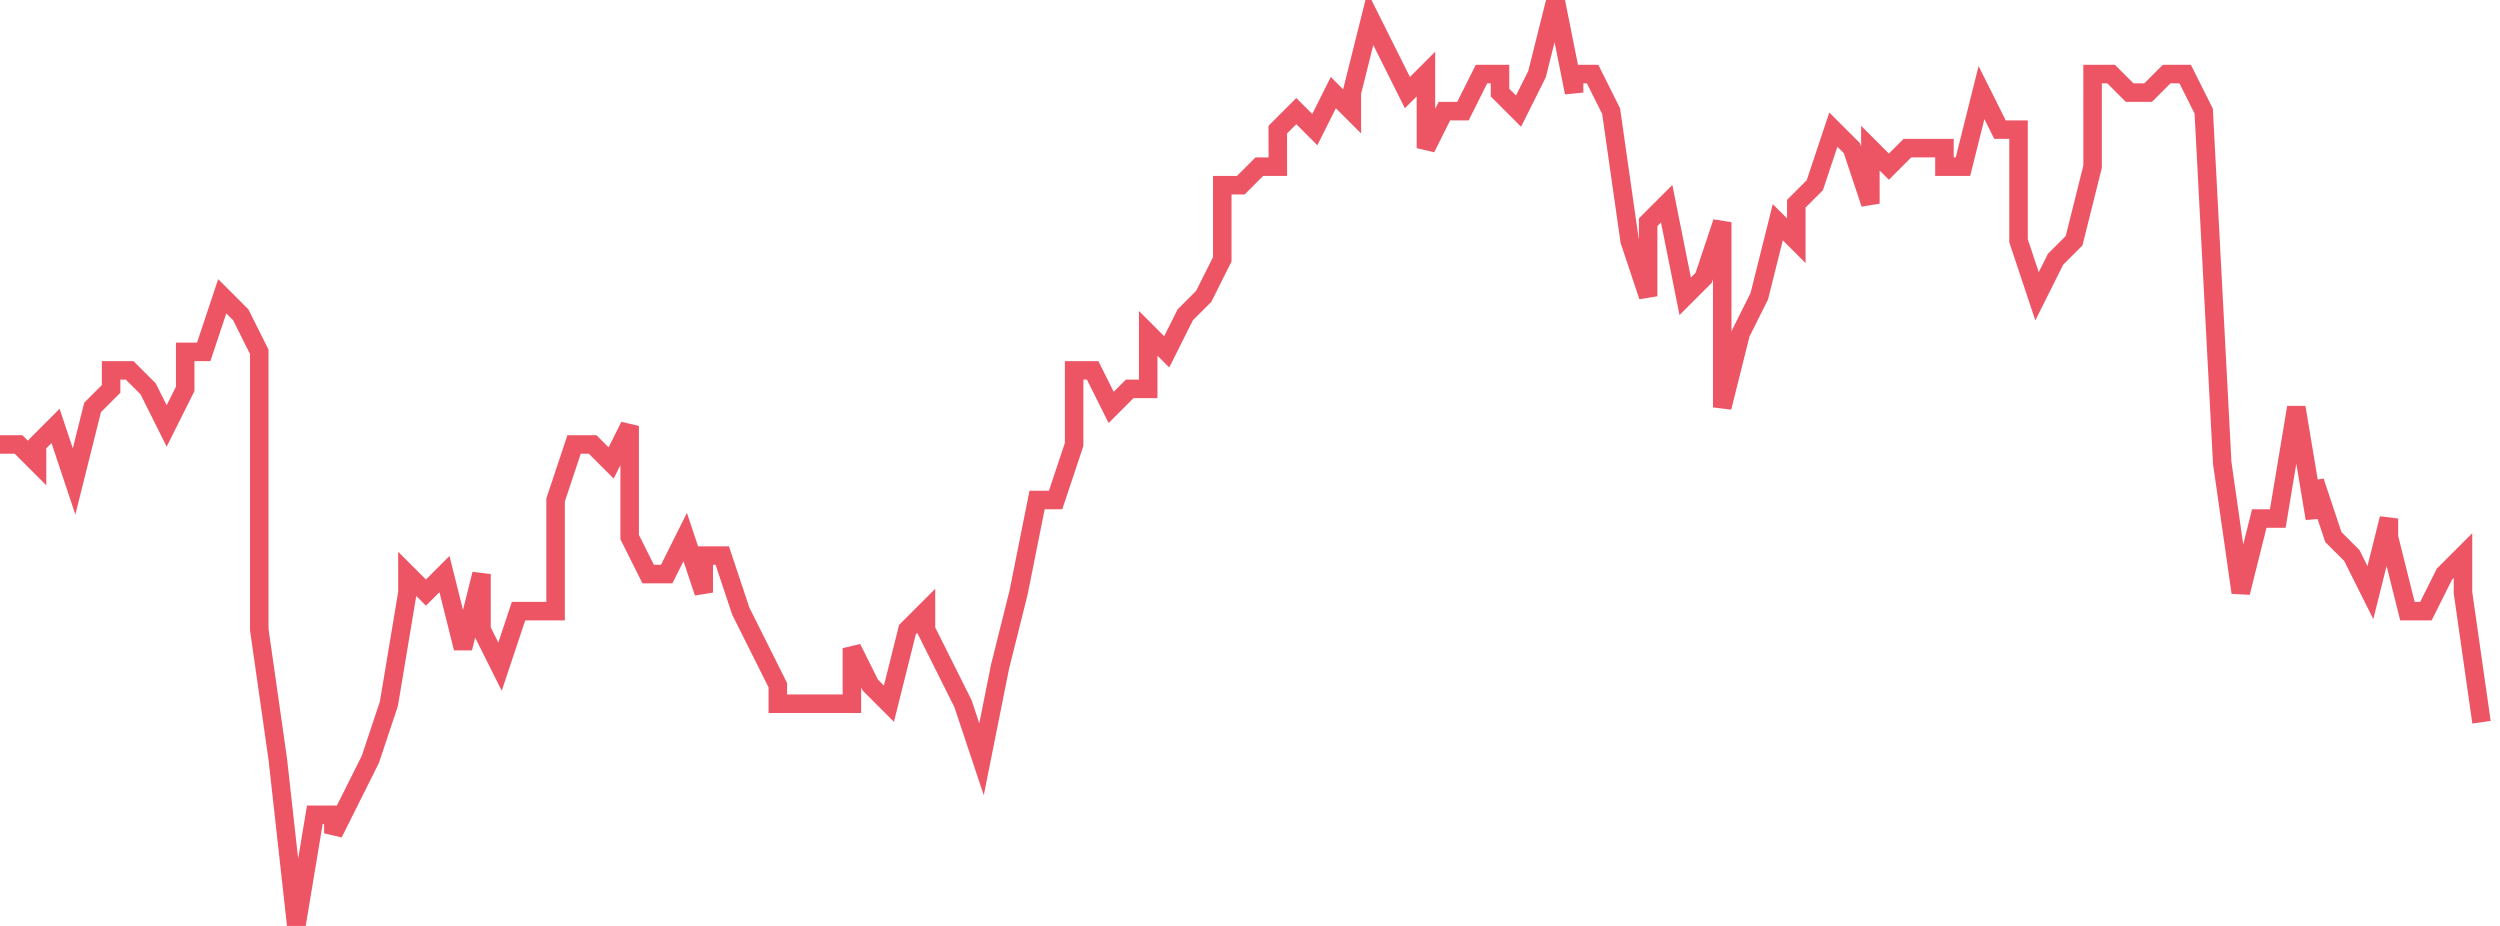 <svg xmlns="http://www.w3.org/2000/svg" width="135" height="50"><path fill="none" stroke="#ed5565" stroke-width="1" d="M0 24h1l1 1v-1l1-1 1 3 1-4 1-1v-1h1l1 1 1 2 1-2v-2h1l1-3 1 1 1 2v15l1 7 1 9 1-6h1v1l1-2 1-2 1-3 1-6v-1l1 1 1-1 1 4 1-4v3l1 2 1-3h2v-6l1-3h1l1 1 1-2v6l1 2h1l1-2 1 3v-2h1l1 3 1 2 1 2v1h4v-3l1 2 1 1 1-4 1-1v1l1 2 1 2 1 3 1-5 1-4 1-5h1l1-3v-4h1l1 2 1-1h1v-3l1 1 1-2 1-1 1-2v-4h1l1-1h1V7l1-1 1 1 1-2 1 1V5l1-4 1 2 1 2 1-1v4l1-2h1l1-2h1v1l1 1 1-2 1-4 1 5V4h1l1 2 1 7 1 3v-4l1-1 1 5 1-1 1-3v10l1-4 1-2 1-4 1 1v-2l1-1 1-3 1 1 1 3V8l1 1 1-1h2v1h1l1-4 1 2h1v6l1 3 1-2 1-1 1-4V4h1l1 1h1l1-1h1l1 2 1 19 1 7 1-4h1l1-6 1 6v-2l1 3 1 1 1 2 1-4v1l1 4h1l1-2 1-1v2l1 7"/></svg>